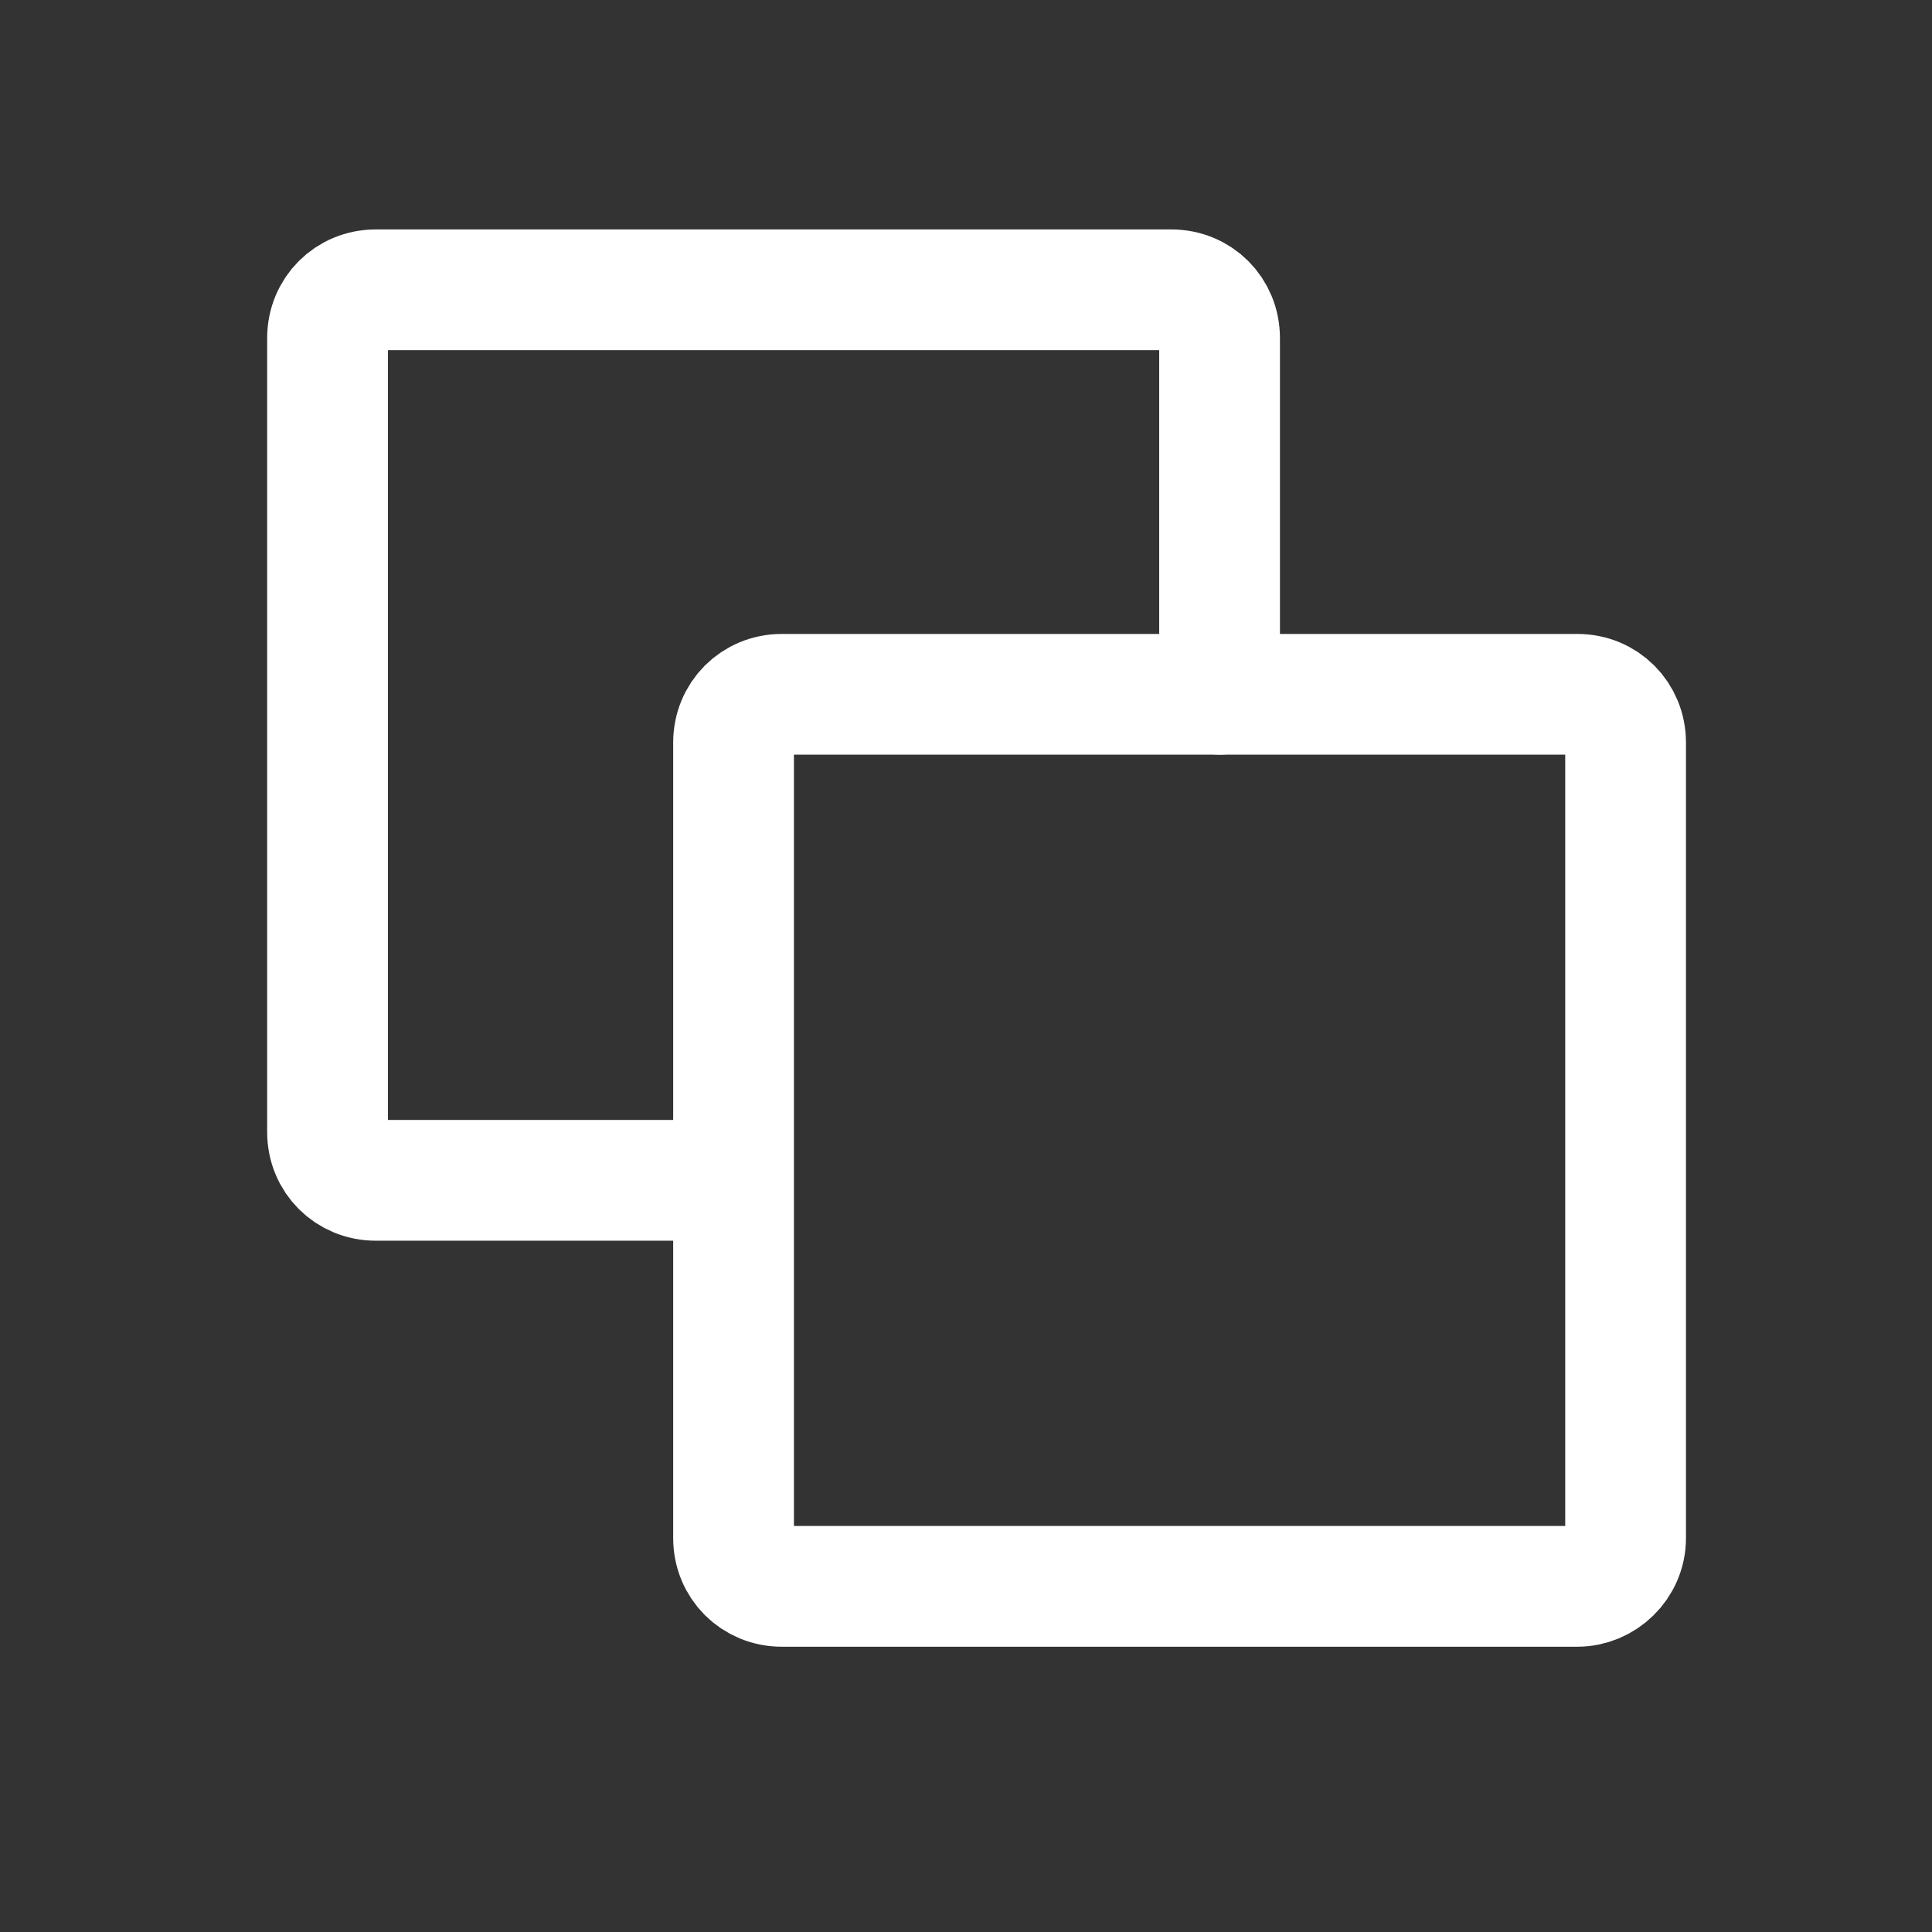 <?xml version="1.0" encoding="utf-8"?>
<!-- Generator: Adobe Illustrator 28.2.0, SVG Export Plug-In . SVG Version: 6.00 Build 0)  -->
<svg version="1.1" id="Layer_1" xmlns="http://www.w3.org/2000/svg" xmlns:xlink="http://www.w3.org/1999/xlink" x="0px" y="0px"
	 viewBox="0 0 128 128" style="enable-background:new 0 0 128 128;" xml:space="preserve">
<rect x="0" y="0" width="128" height="128" fill="#333333" stroke="none"/>
<style type="text/css">
	.st0{fill:none;stroke:#FFFFFF;stroke-width:8;stroke-linecap:round;stroke-linejoin:round;}
</style>
<path class="st0" d="M104.5,105.1H51.8c-1.8,0-3.2-1.4-3.2-3.2V49.2c0-1.8,1.4-3.2,3.2-3.2h52.7c1.8,0,3.2,1.4,3.2,3.2v52.7
	C107.7,103.7,106.2,105.1,104.5,105.1z"/>
<path class="st0" d="M80.8,46V22.4c0-1.8-1.4-3.2-3.2-3.2H24.9c-1.8,0-3.2,1.4-3.2,3.2V75c0,1.8,1.4,3.2,3.2,3.2h23.6"/>
</svg>
